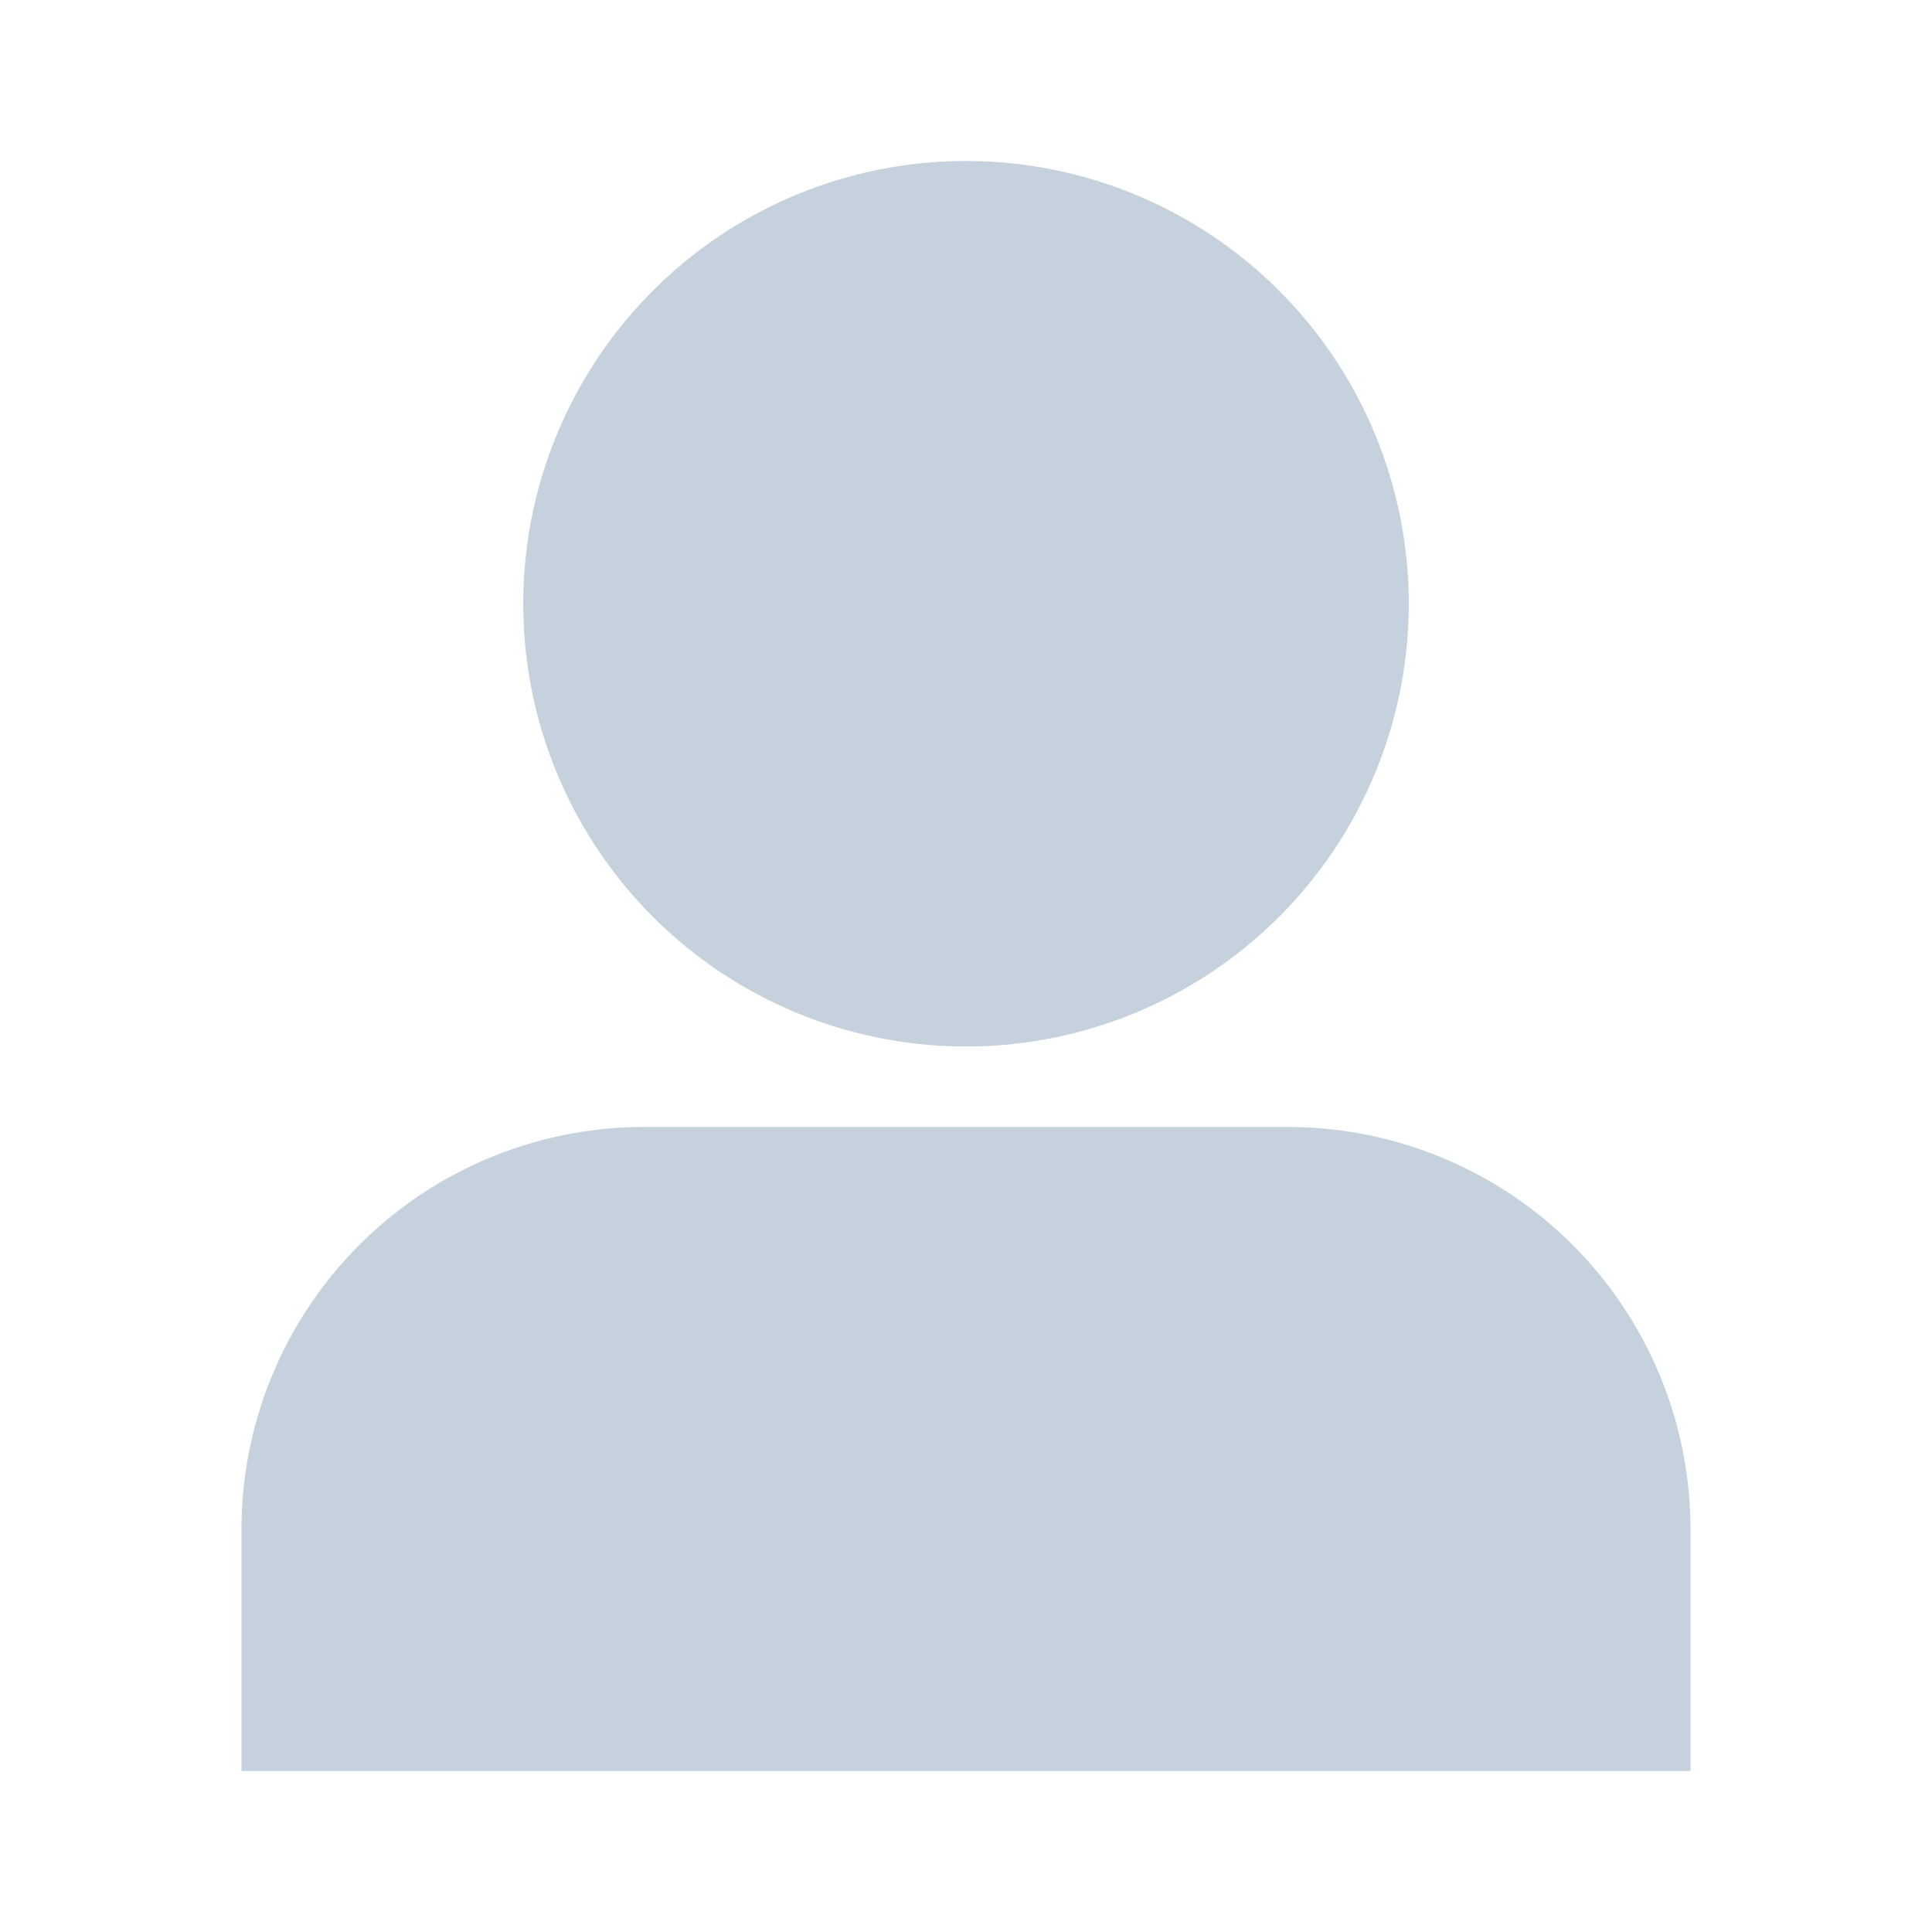 <svg xmlns="http://www.w3.org/2000/svg" width="24" height="24" viewBox="0 0 24 24">
    <path fill="#c5d1dc" d="M6.5 7.5a5.5 5.5 0 1 1 11 0a5.5 5.5 0 0 1-11 0M3 19a5 5 0 0 1 5-5h8a5 5 0 0 1 5 5v3H3z" />
</svg>